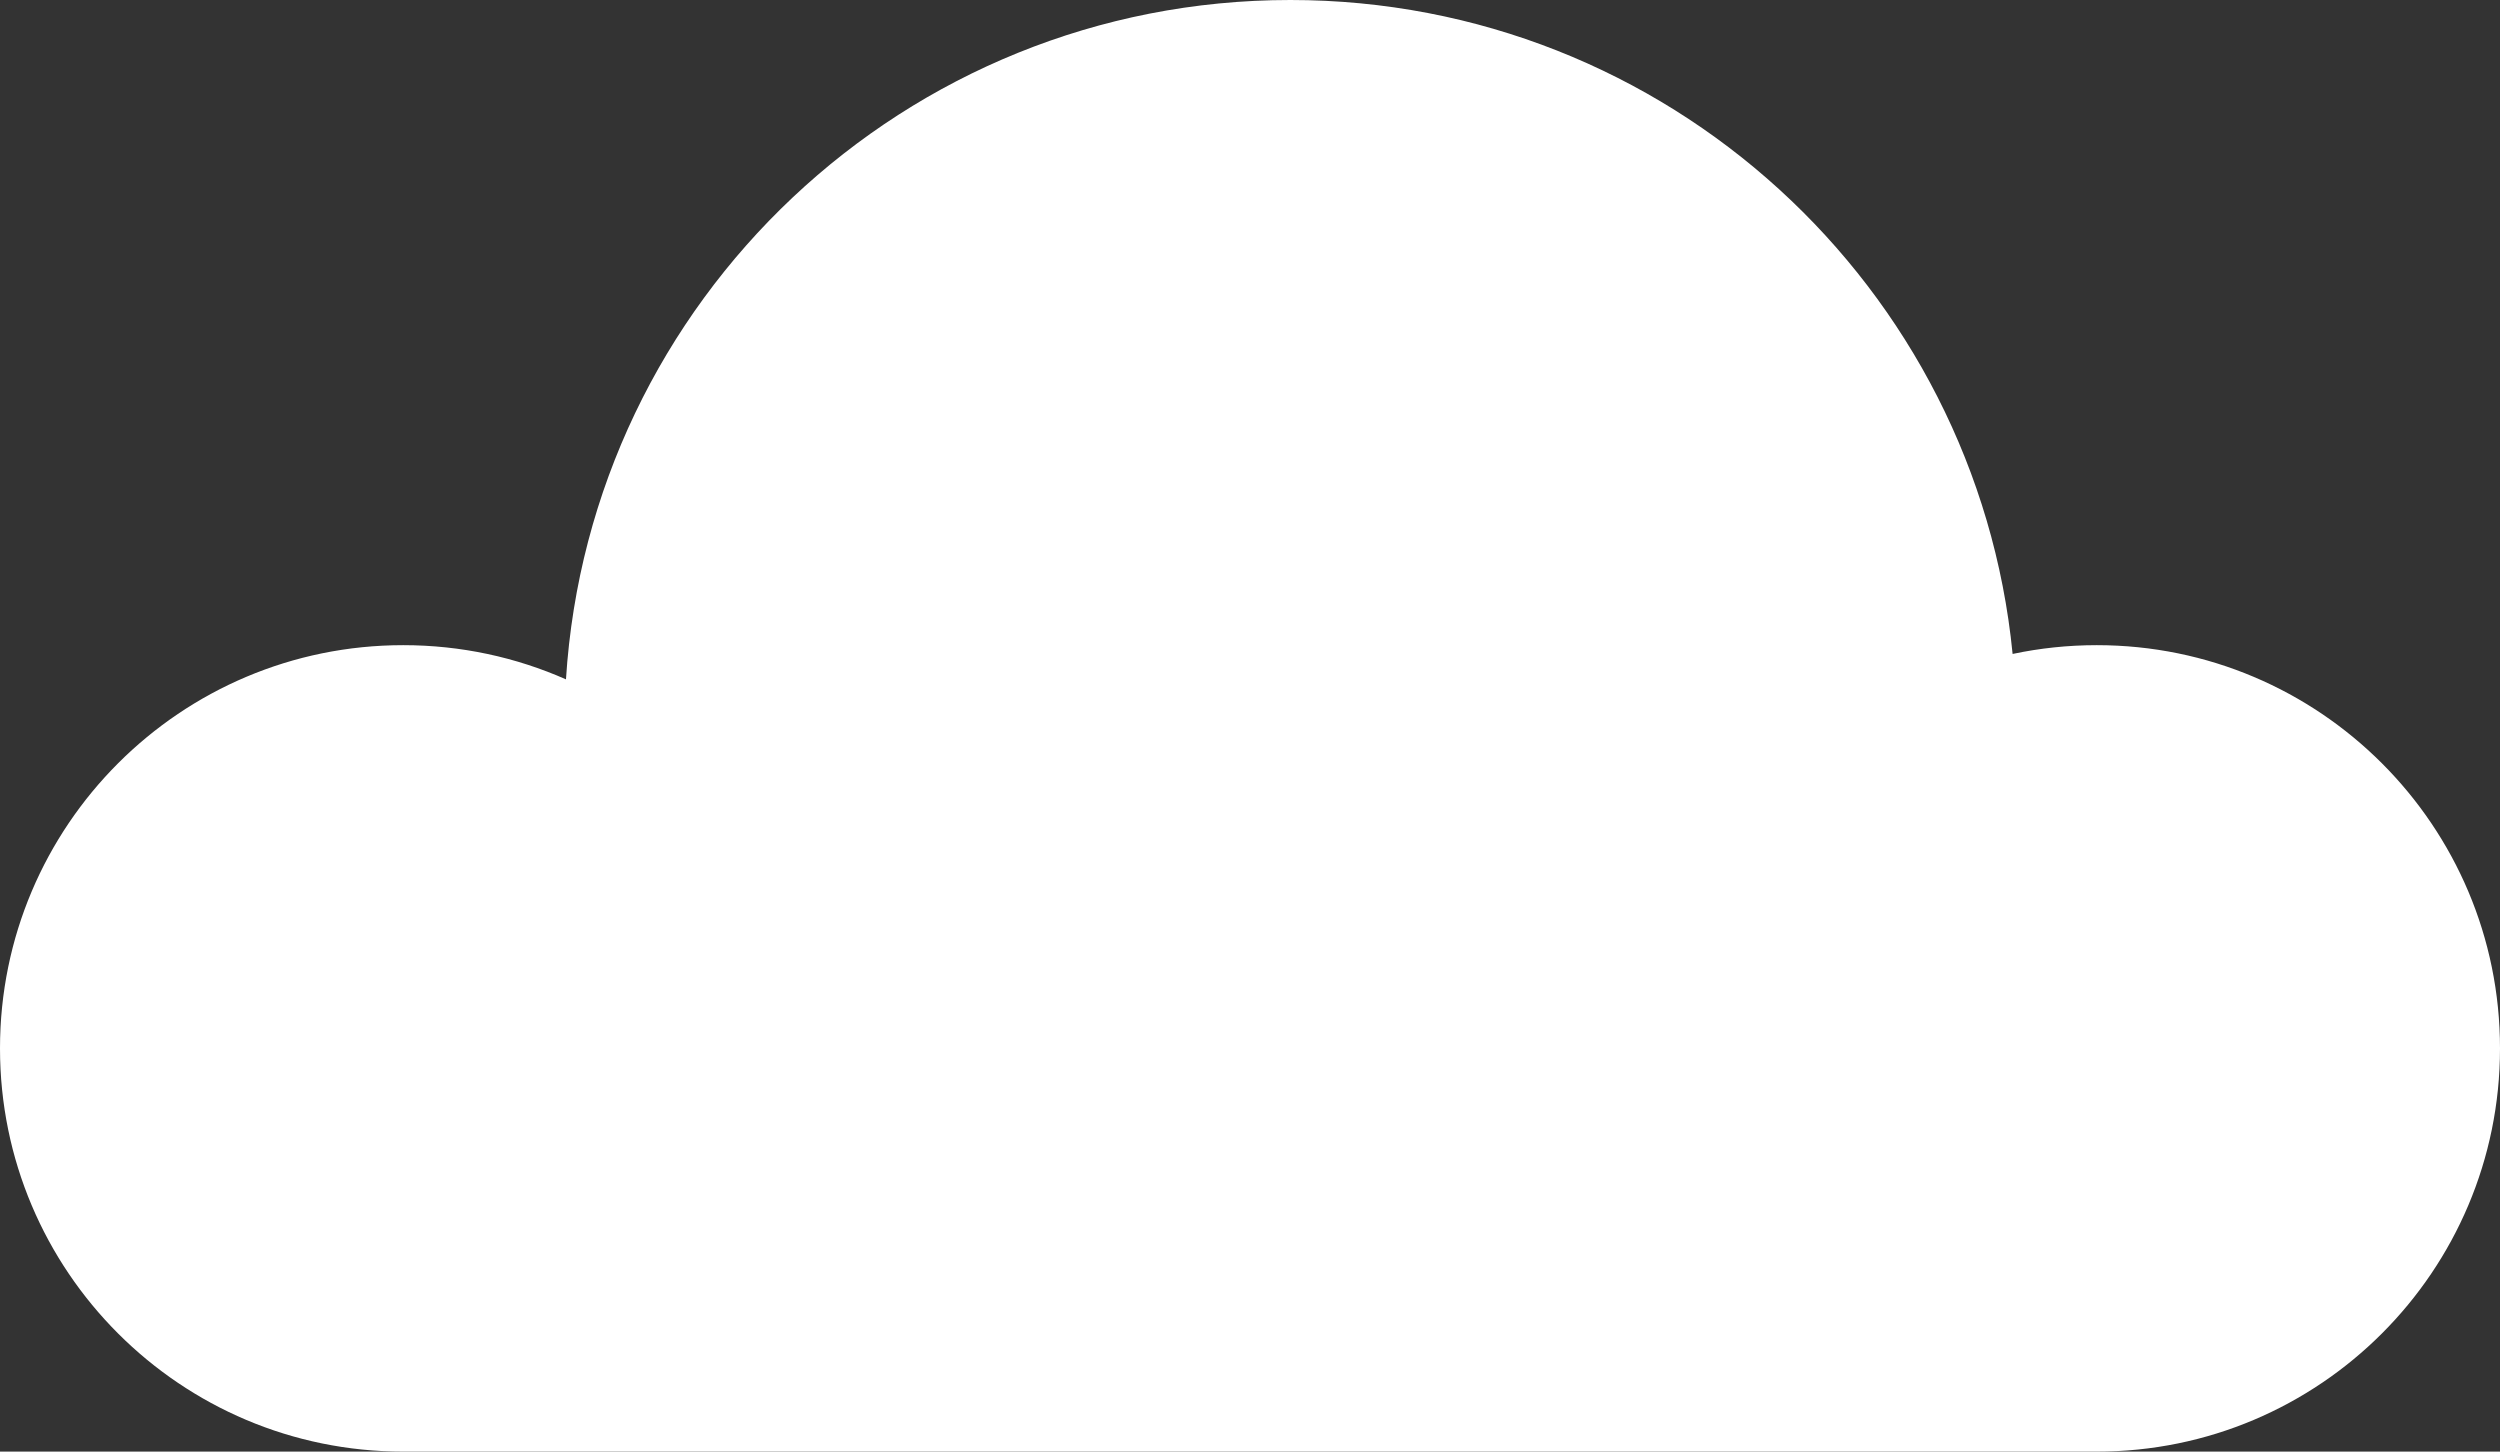 <?xml version="1.0" encoding="UTF-8" standalone="no"?>
<svg width="93px" height="54px" viewBox="0 0 93 54" version="1.1" xmlns="http://www.w3.org/2000/svg" xmlns:xlink="http://www.w3.org/1999/xlink">
    <rect x="0" y="0" width="93" height="54" fill="#333333" stroke="none"/>
    <!-- Generator: Sketch 41.2 (35397) - http://www.bohemiancoding.com/sketch -->
    <title>Combined Shape</title>
    <desc>Created with Sketch.</desc>
    <defs></defs>
    <g id="landing" stroke="none" stroke-width="1" fill="none" fill-rule="evenodd">
        <g transform="translate(-489, -480)" id="Combined-Shape" fill="#FFFFFF">
            <path d="M504,534 C495.716,534 489,527.284 489,519 C489,510.716 495.716,504 504,504 C506.154,504 508.203,504.454 510.054,505.272 C510.945,491.166 522.669,480 537,480 C551.01,480 562.527,490.67 563.869,504.327 C564.879,504.113 565.926,504 567,504 C575.284,504 582,510.716 582,519 C582,527.284 575.284,534 567,534 L504,534 Z"></path>
        </g>
    </g>
</svg>